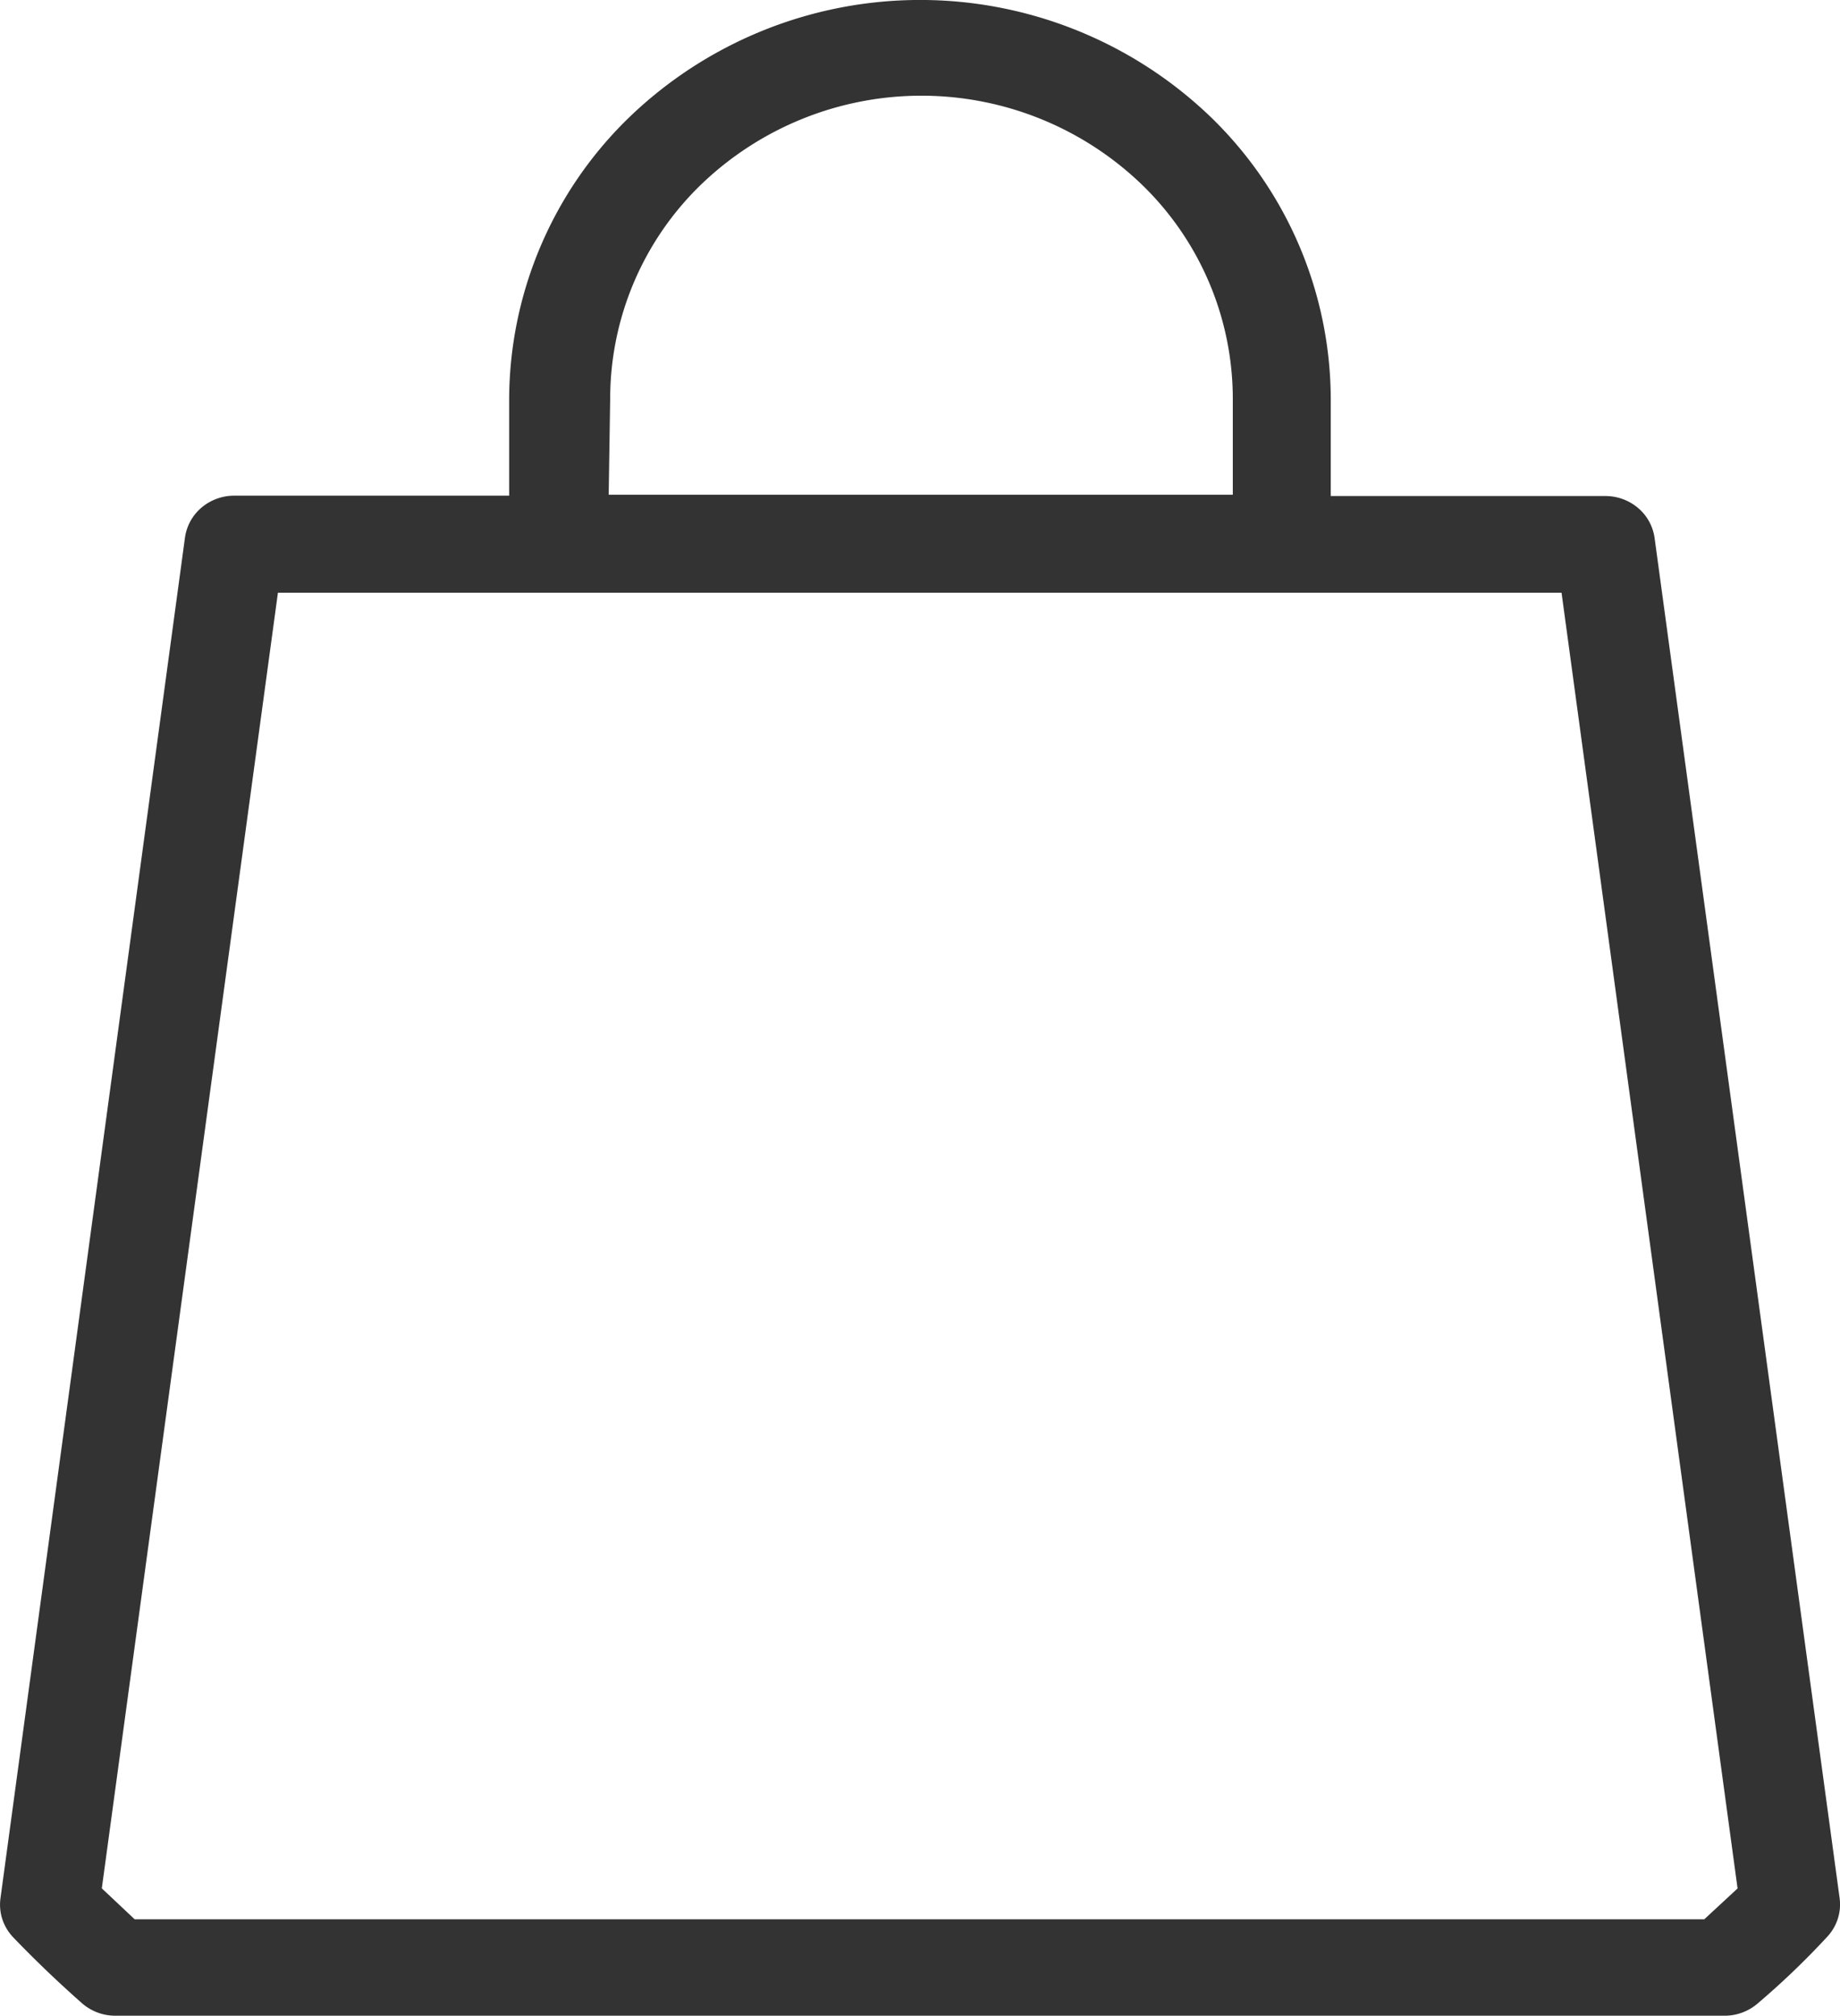 <svg xmlns="http://www.w3.org/2000/svg" width="21" height="23" viewBox="0 0 21 23">
  <path id="basket-icon-black" d="M19.267,6.242a.547.547,0,0,0-.19-.344.577.577,0,0,0-.377-.135H15.571v-1.1A4.492,4.492,0,0,0,14.2,1.438a4.786,4.786,0,0,0-6.631,0A4.492,4.492,0,0,0,6.194,4.659v1.1H3.061a.578.578,0,0,0-.377.135.547.547,0,0,0-.19.344L.388,21.763A.537.537,0,0,0,.41,22a.549.549,0,0,0,.125.207c.238.248.5.5.783.75a.577.577,0,0,0,.38.143H20.067a.577.577,0,0,0,.38-.143,9.072,9.072,0,0,0,.783-.75A.548.548,0,0,0,21.356,22a.537.537,0,0,0,.023-.239ZM7.347,4.648A3.4,3.4,0,0,1,8.387,2.207a3.627,3.627,0,0,1,5.025,0,3.4,3.4,0,0,1,1.041,2.441v1.1H7.33ZM19.834,22H1.92l-.375-.353L3.555,6.866h14.65l2.009,14.782Z" transform="translate(-0.383 -0.104)" fill="#333"/>
</svg>
